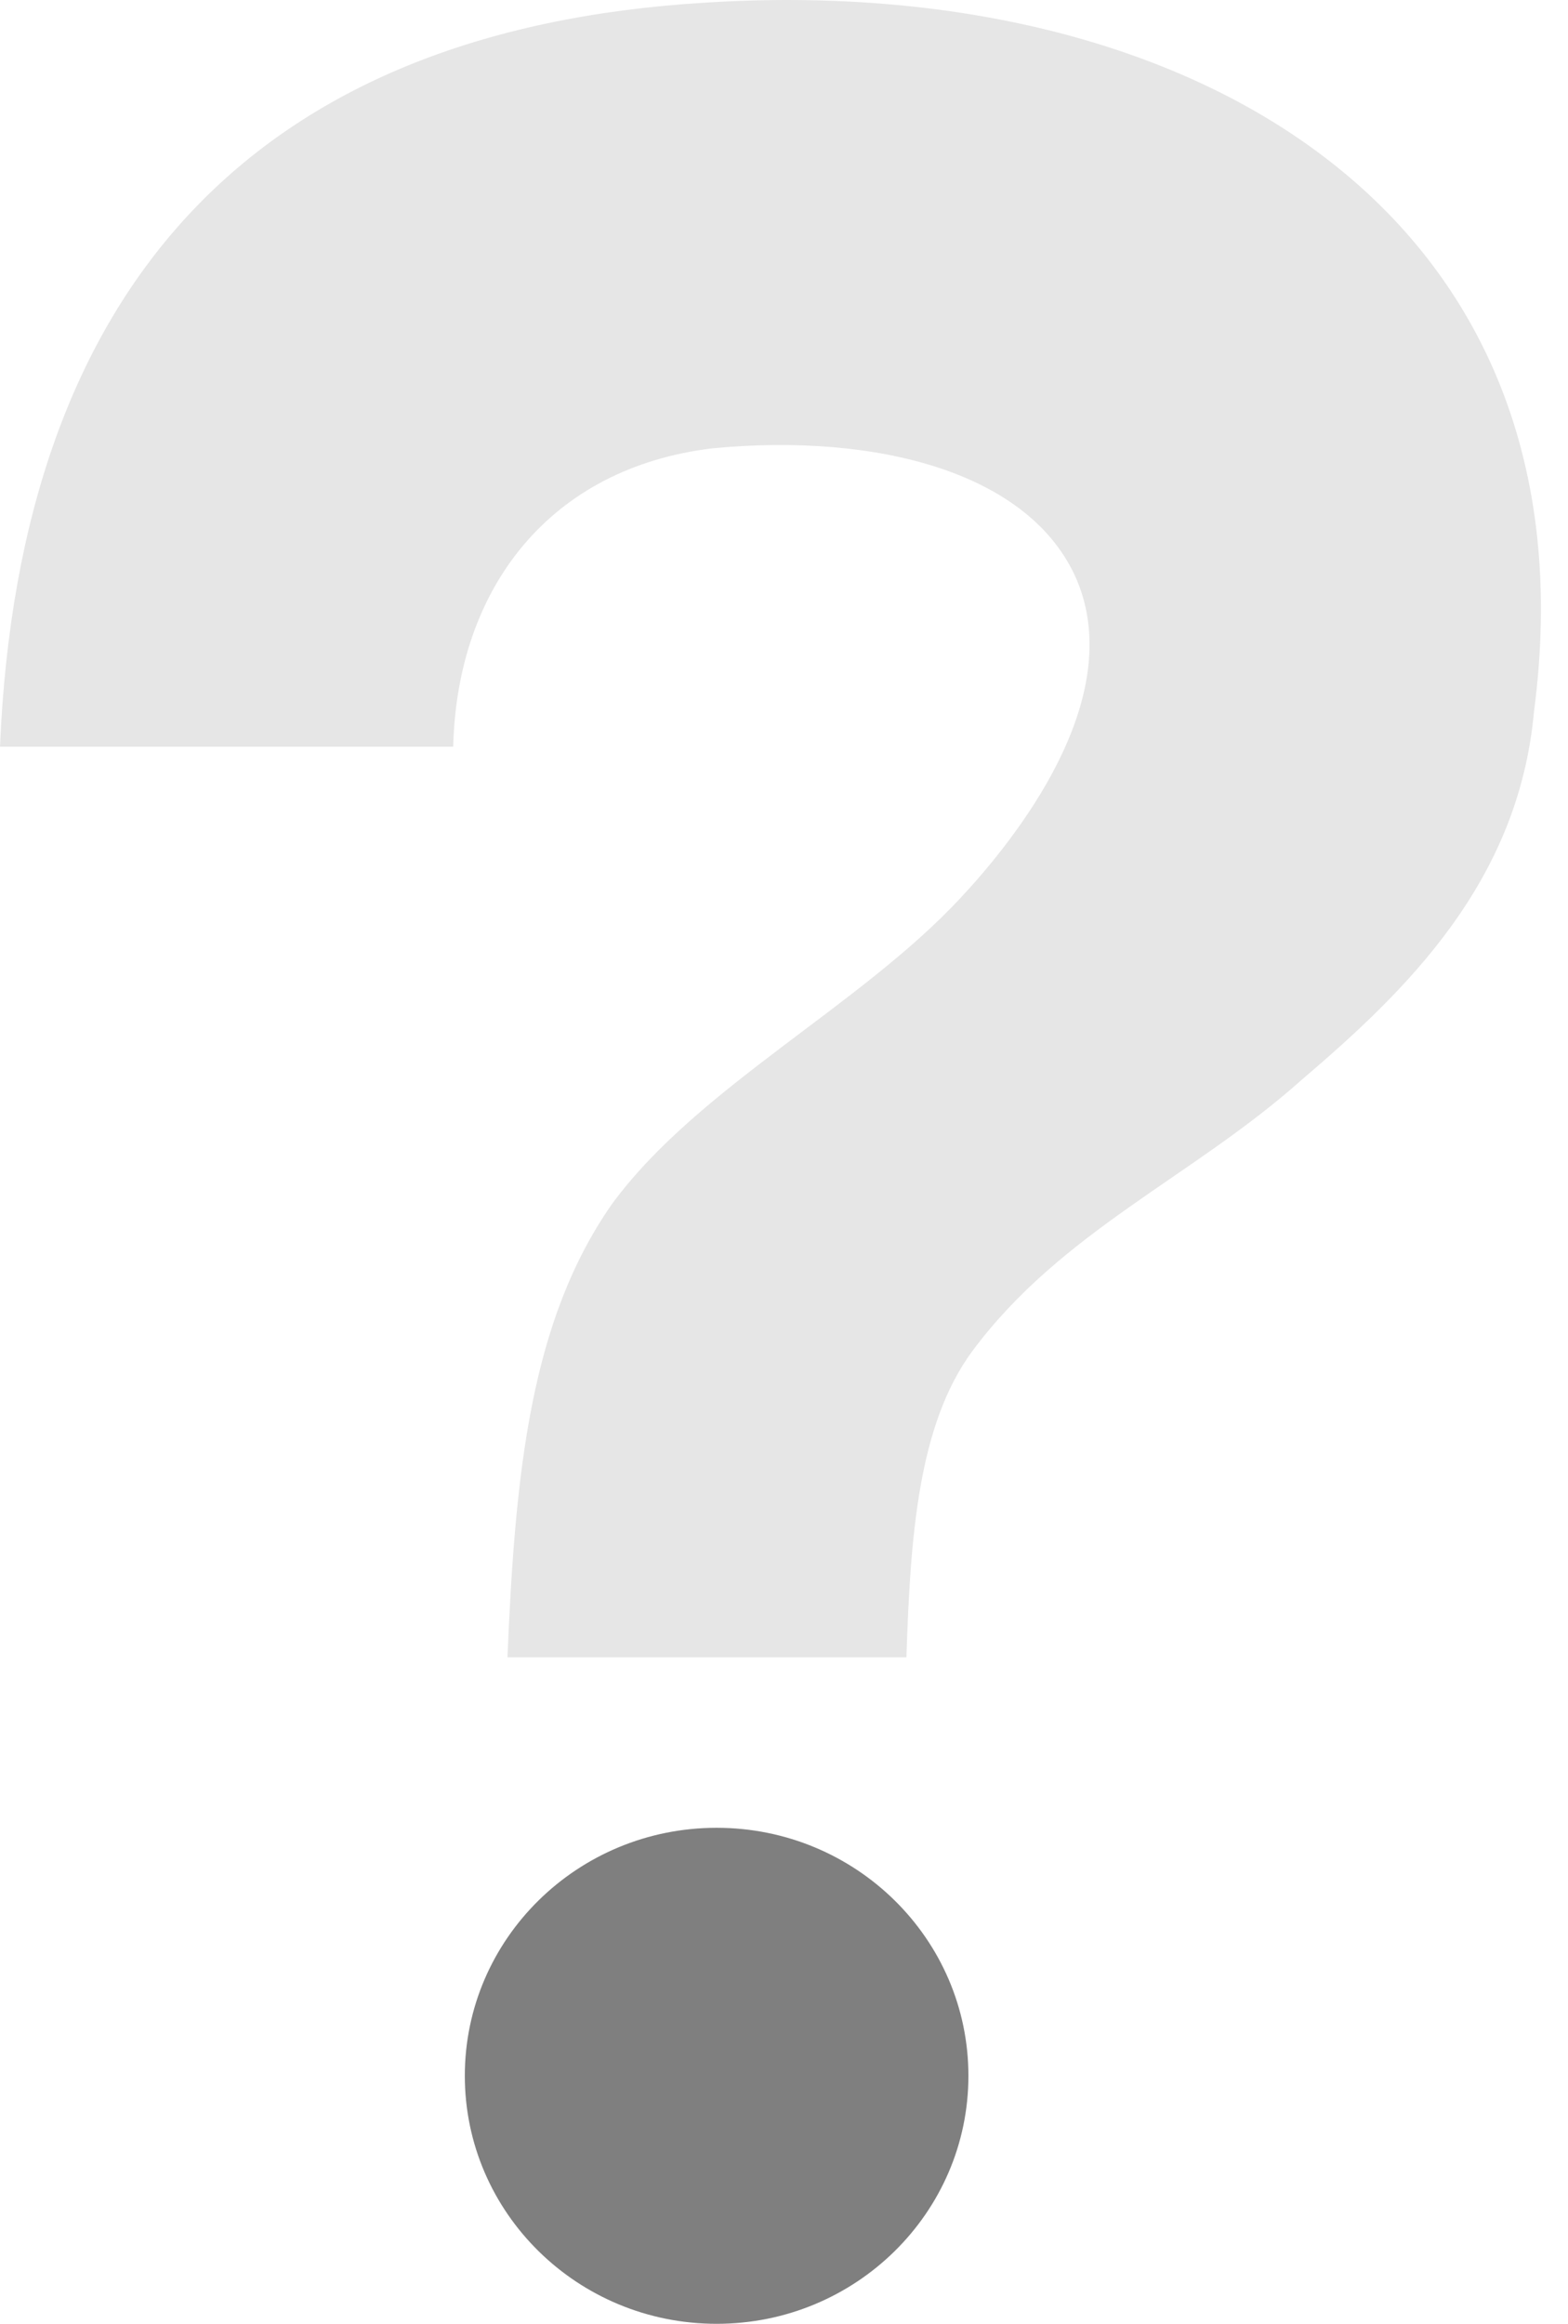 <svg width="54" height="80" viewBox="0 0 54 80" fill="none" xmlns="http://www.w3.org/2000/svg">
<path d="M24.279 0.092C8.805 1.025 0.667 9.83 0 25.705H15.608C15.742 20.235 18.943 16.1 24.546 15.433C30.149 14.899 35.485 16.233 37.086 19.969C38.82 24.104 34.952 28.907 33.084 30.908C29.616 34.643 24.013 37.444 21.078 41.447C18.276 45.449 17.743 50.651 17.476 57.055H31.216C31.35 52.919 31.616 49.05 33.484 46.516C36.553 42.38 41.088 40.513 44.824 37.178C48.425 34.109 52.294 30.374 52.828 24.504C55.096 7.295 40.955 -0.976 24.279 0.092Z" fill="#000000" fill-opacity="0.1"/>
<path d="M24.68 80C29.468 80 33.351 76.177 33.351 71.462C33.351 66.747 29.468 62.924 24.68 62.924C19.89 62.924 16.008 66.747 16.008 71.462C16.008 76.177 19.89 80 24.68 80Z" fill="#000000" fill-opacity="0.5"/>
</svg>
